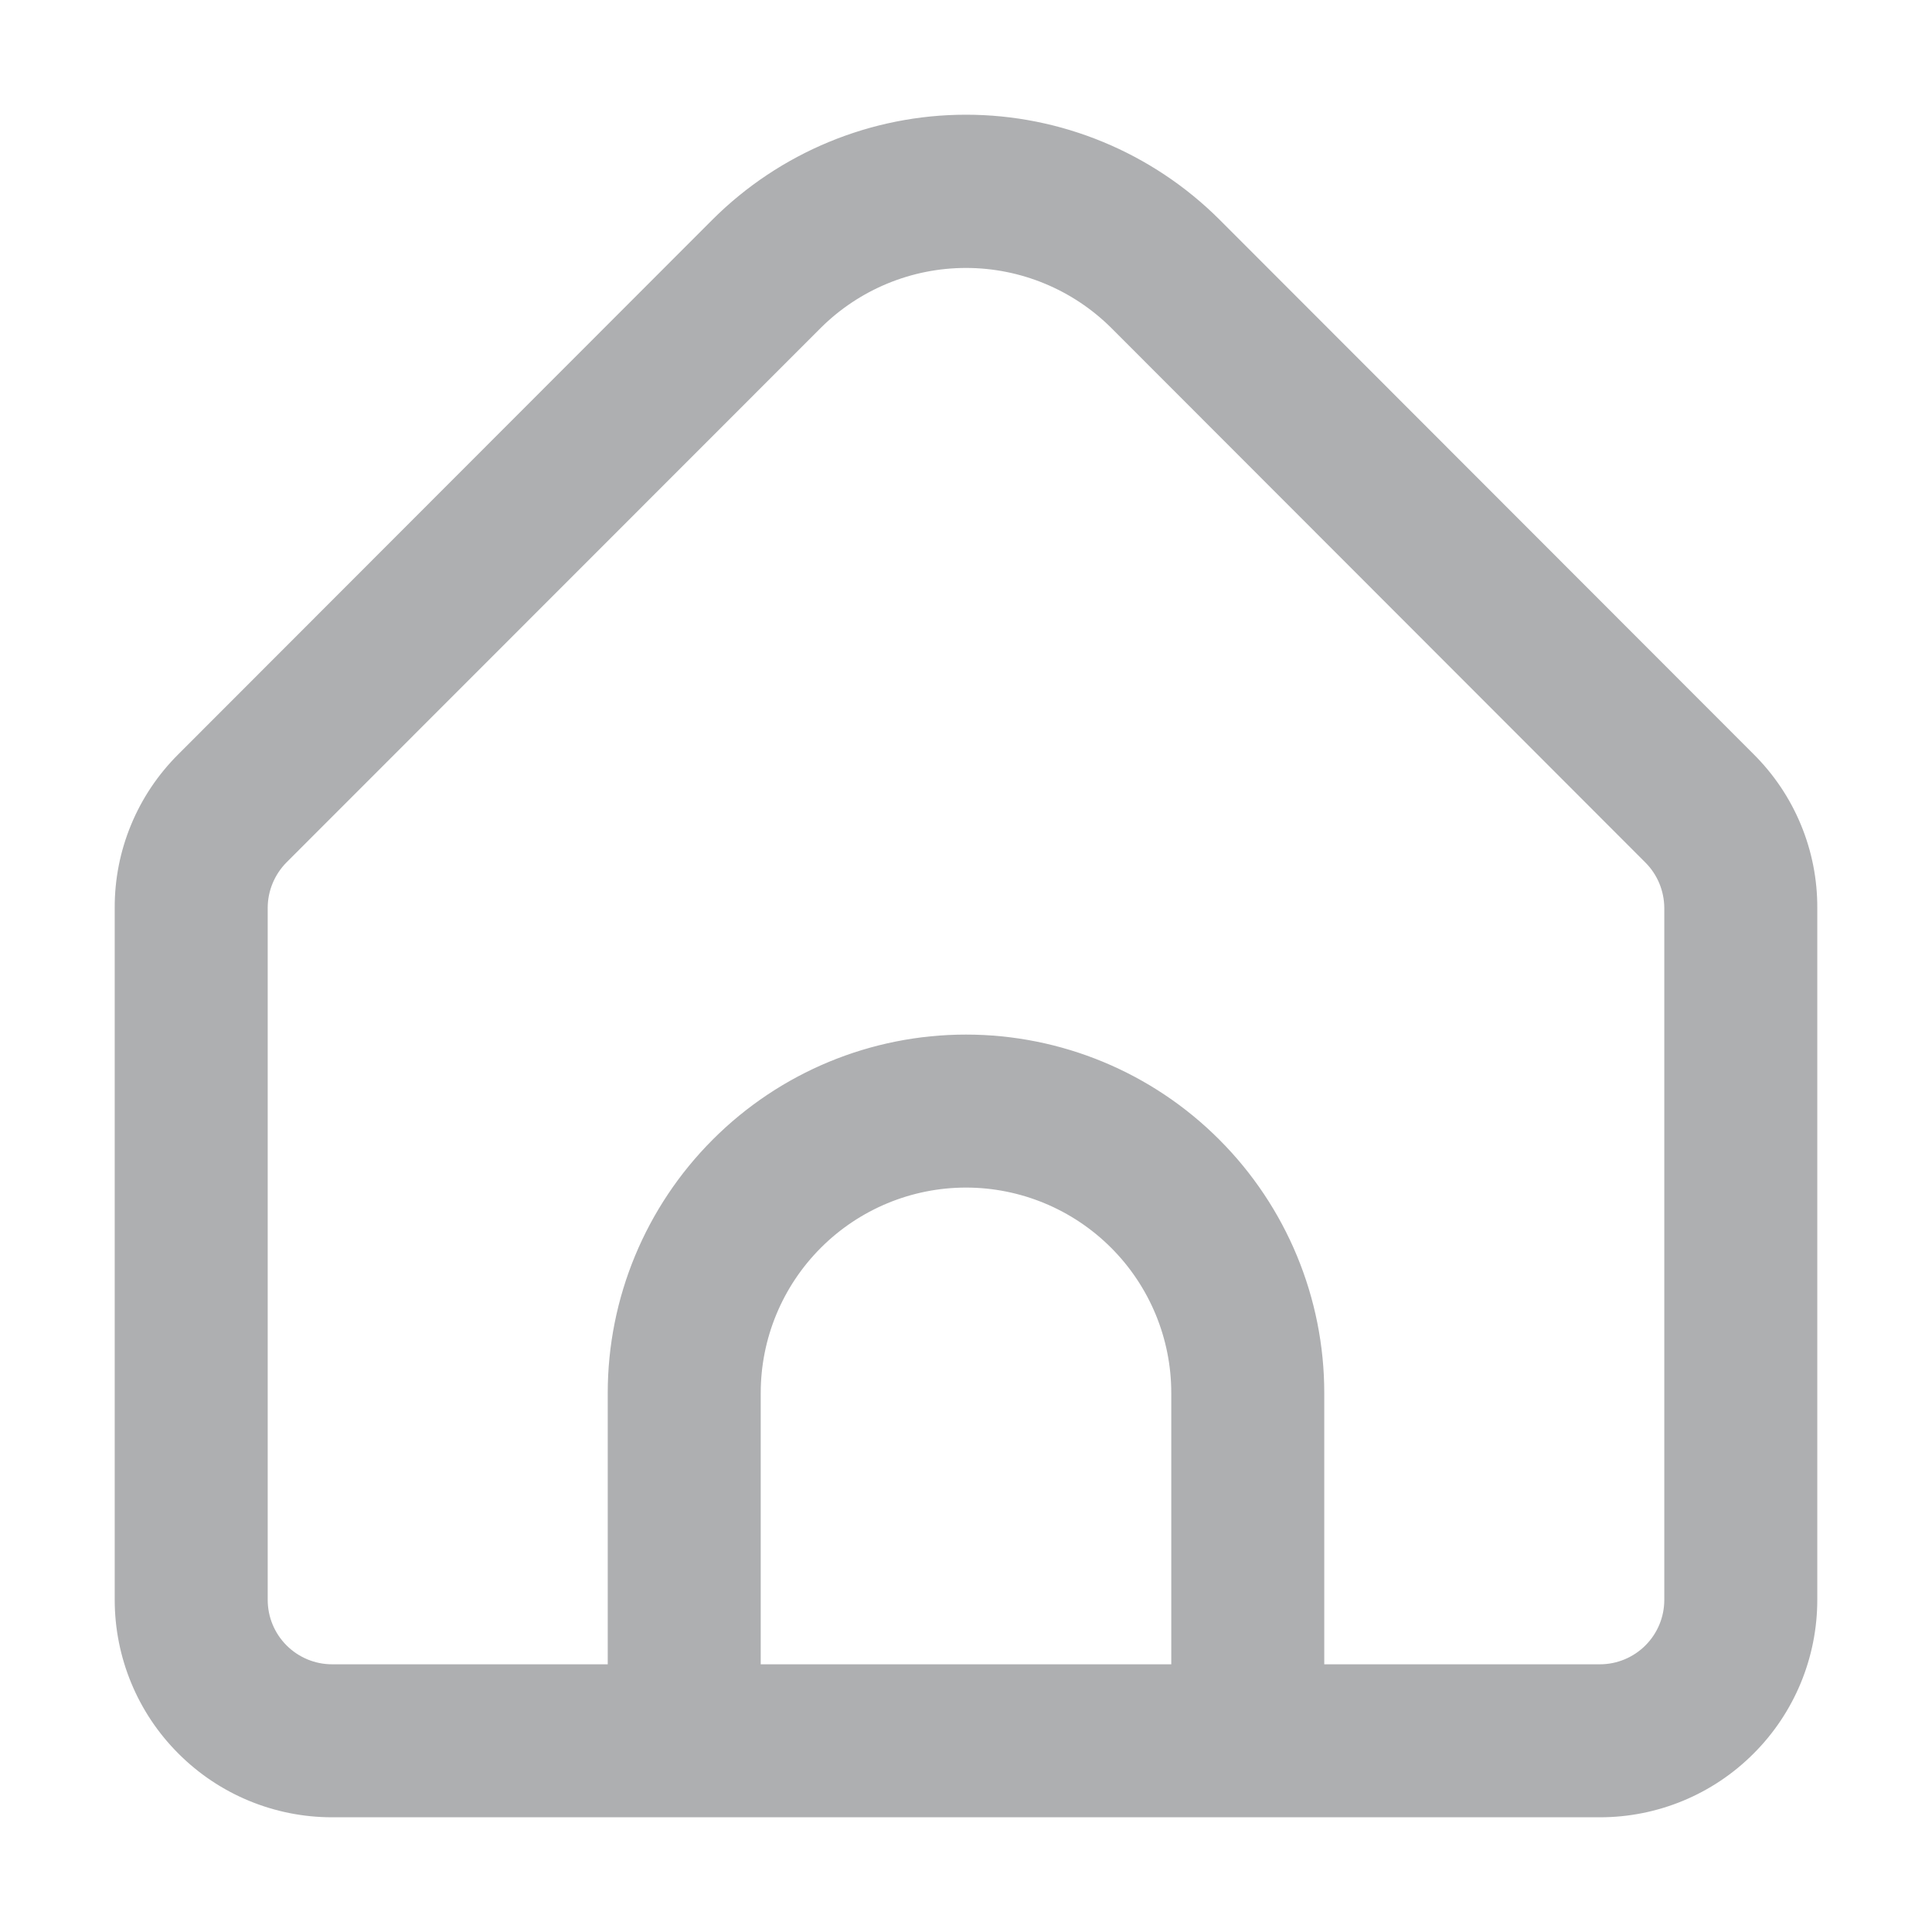 <svg width="16" height="16" viewBox="0 0 16 16" fill="none" xmlns="http://www.w3.org/2000/svg">
<g clip-path="url(#clip0_388_9164)">
<path d="M14.487 6.281L10.063 1.853C9.515 1.307 8.773 1 8 1C7.227 1 6.485 1.307 5.937 1.853L1.513 6.281C1.35 6.443 1.22 6.636 1.132 6.849C1.044 7.061 0.999 7.289 1 7.519V13.249C1 13.713 1.184 14.159 1.513 14.487C1.841 14.816 2.286 15 2.75 15H13.25C13.714 15 14.159 14.816 14.487 14.487C14.816 14.159 15 13.713 15 13.249V7.519C15.001 7.289 14.956 7.061 14.868 6.849C14.78 6.636 14.65 6.443 14.487 6.281ZM9.75 13.833H6.25V11.536C6.25 11.072 6.434 10.627 6.763 10.298C7.091 9.97 7.536 9.785 8 9.785C8.464 9.785 8.909 9.97 9.237 10.298C9.566 10.627 9.75 11.072 9.75 11.536V13.833ZM13.833 13.249C13.833 13.404 13.772 13.552 13.662 13.662C13.553 13.771 13.405 13.833 13.25 13.833H10.917V11.536C10.917 10.762 10.609 10.02 10.062 9.473C9.515 8.925 8.774 8.618 8 8.618C7.226 8.618 6.485 8.925 5.938 9.473C5.391 10.02 5.083 10.762 5.083 11.536V13.833H2.75C2.595 13.833 2.447 13.771 2.338 13.662C2.228 13.552 2.167 13.404 2.167 13.249V7.519C2.167 7.364 2.229 7.216 2.338 7.106L6.762 2.68C7.091 2.353 7.536 2.169 8 2.169C8.464 2.169 8.909 2.353 9.238 2.68L13.662 7.108C13.771 7.217 13.832 7.365 13.833 7.519V13.249Z" fill="#AEAFB1" stroke="#AEAFB1" stroke-width="0.1"/>
</g>
<defs>
<clipPath id="clip0_388_9164">
<rect width="16" height="16" fill="white"/>
</clipPath>
</defs>
</svg>

